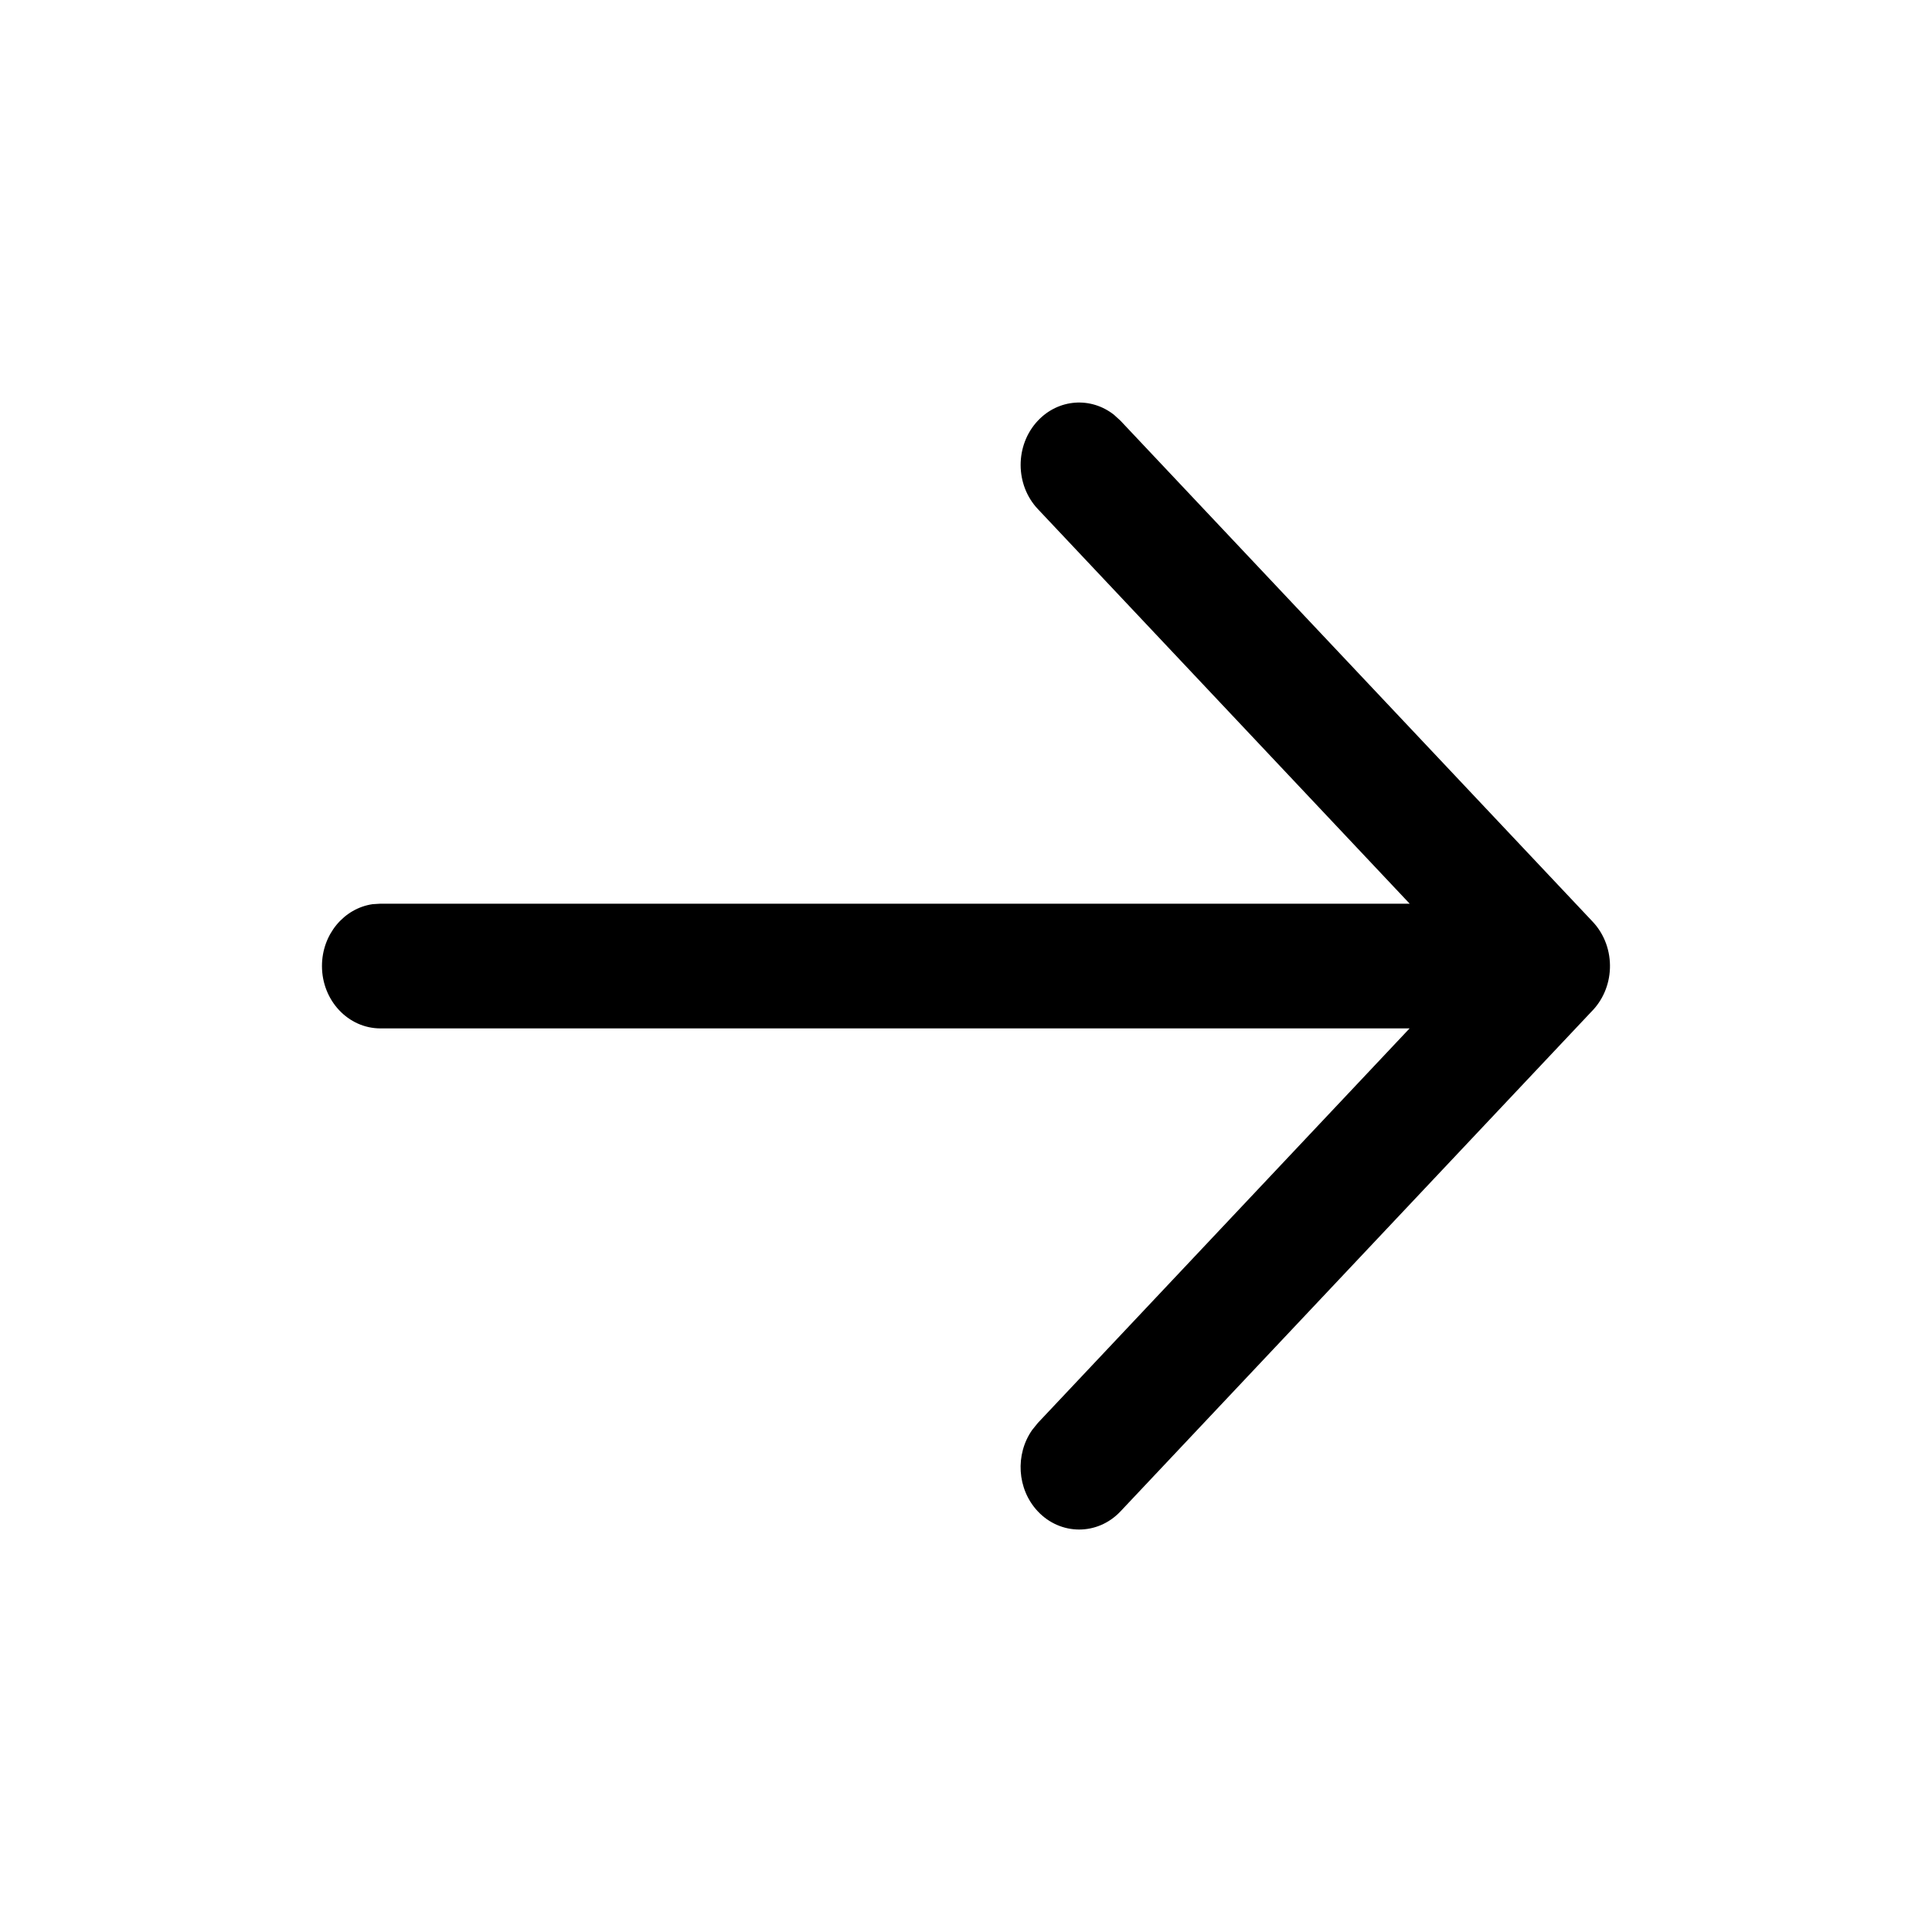<svg width="20" height="20" viewBox="0 0 20 20" fill="#000000" xmlns="http://www.w3.org/2000/svg">
<path fill-rule="evenodd" clip-rule="evenodd" d="M10.742 4.357C10.506 4.61 10.507 5.019 10.744 5.27L14.593 9.355H3.939L3.857 9.36C3.561 9.403 3.333 9.673 3.333 10C3.333 10.357 3.604 10.646 3.939 10.646H14.592L10.744 14.73L10.685 14.803C10.508 15.055 10.527 15.414 10.742 15.644C10.978 15.896 11.362 15.897 11.599 15.646L16.474 10.473C16.587 10.36 16.66 10.201 16.666 10.024C16.672 9.851 16.613 9.675 16.488 9.542L11.599 4.355L11.531 4.293C11.293 4.106 10.957 4.127 10.742 4.357Z" />
</svg>
